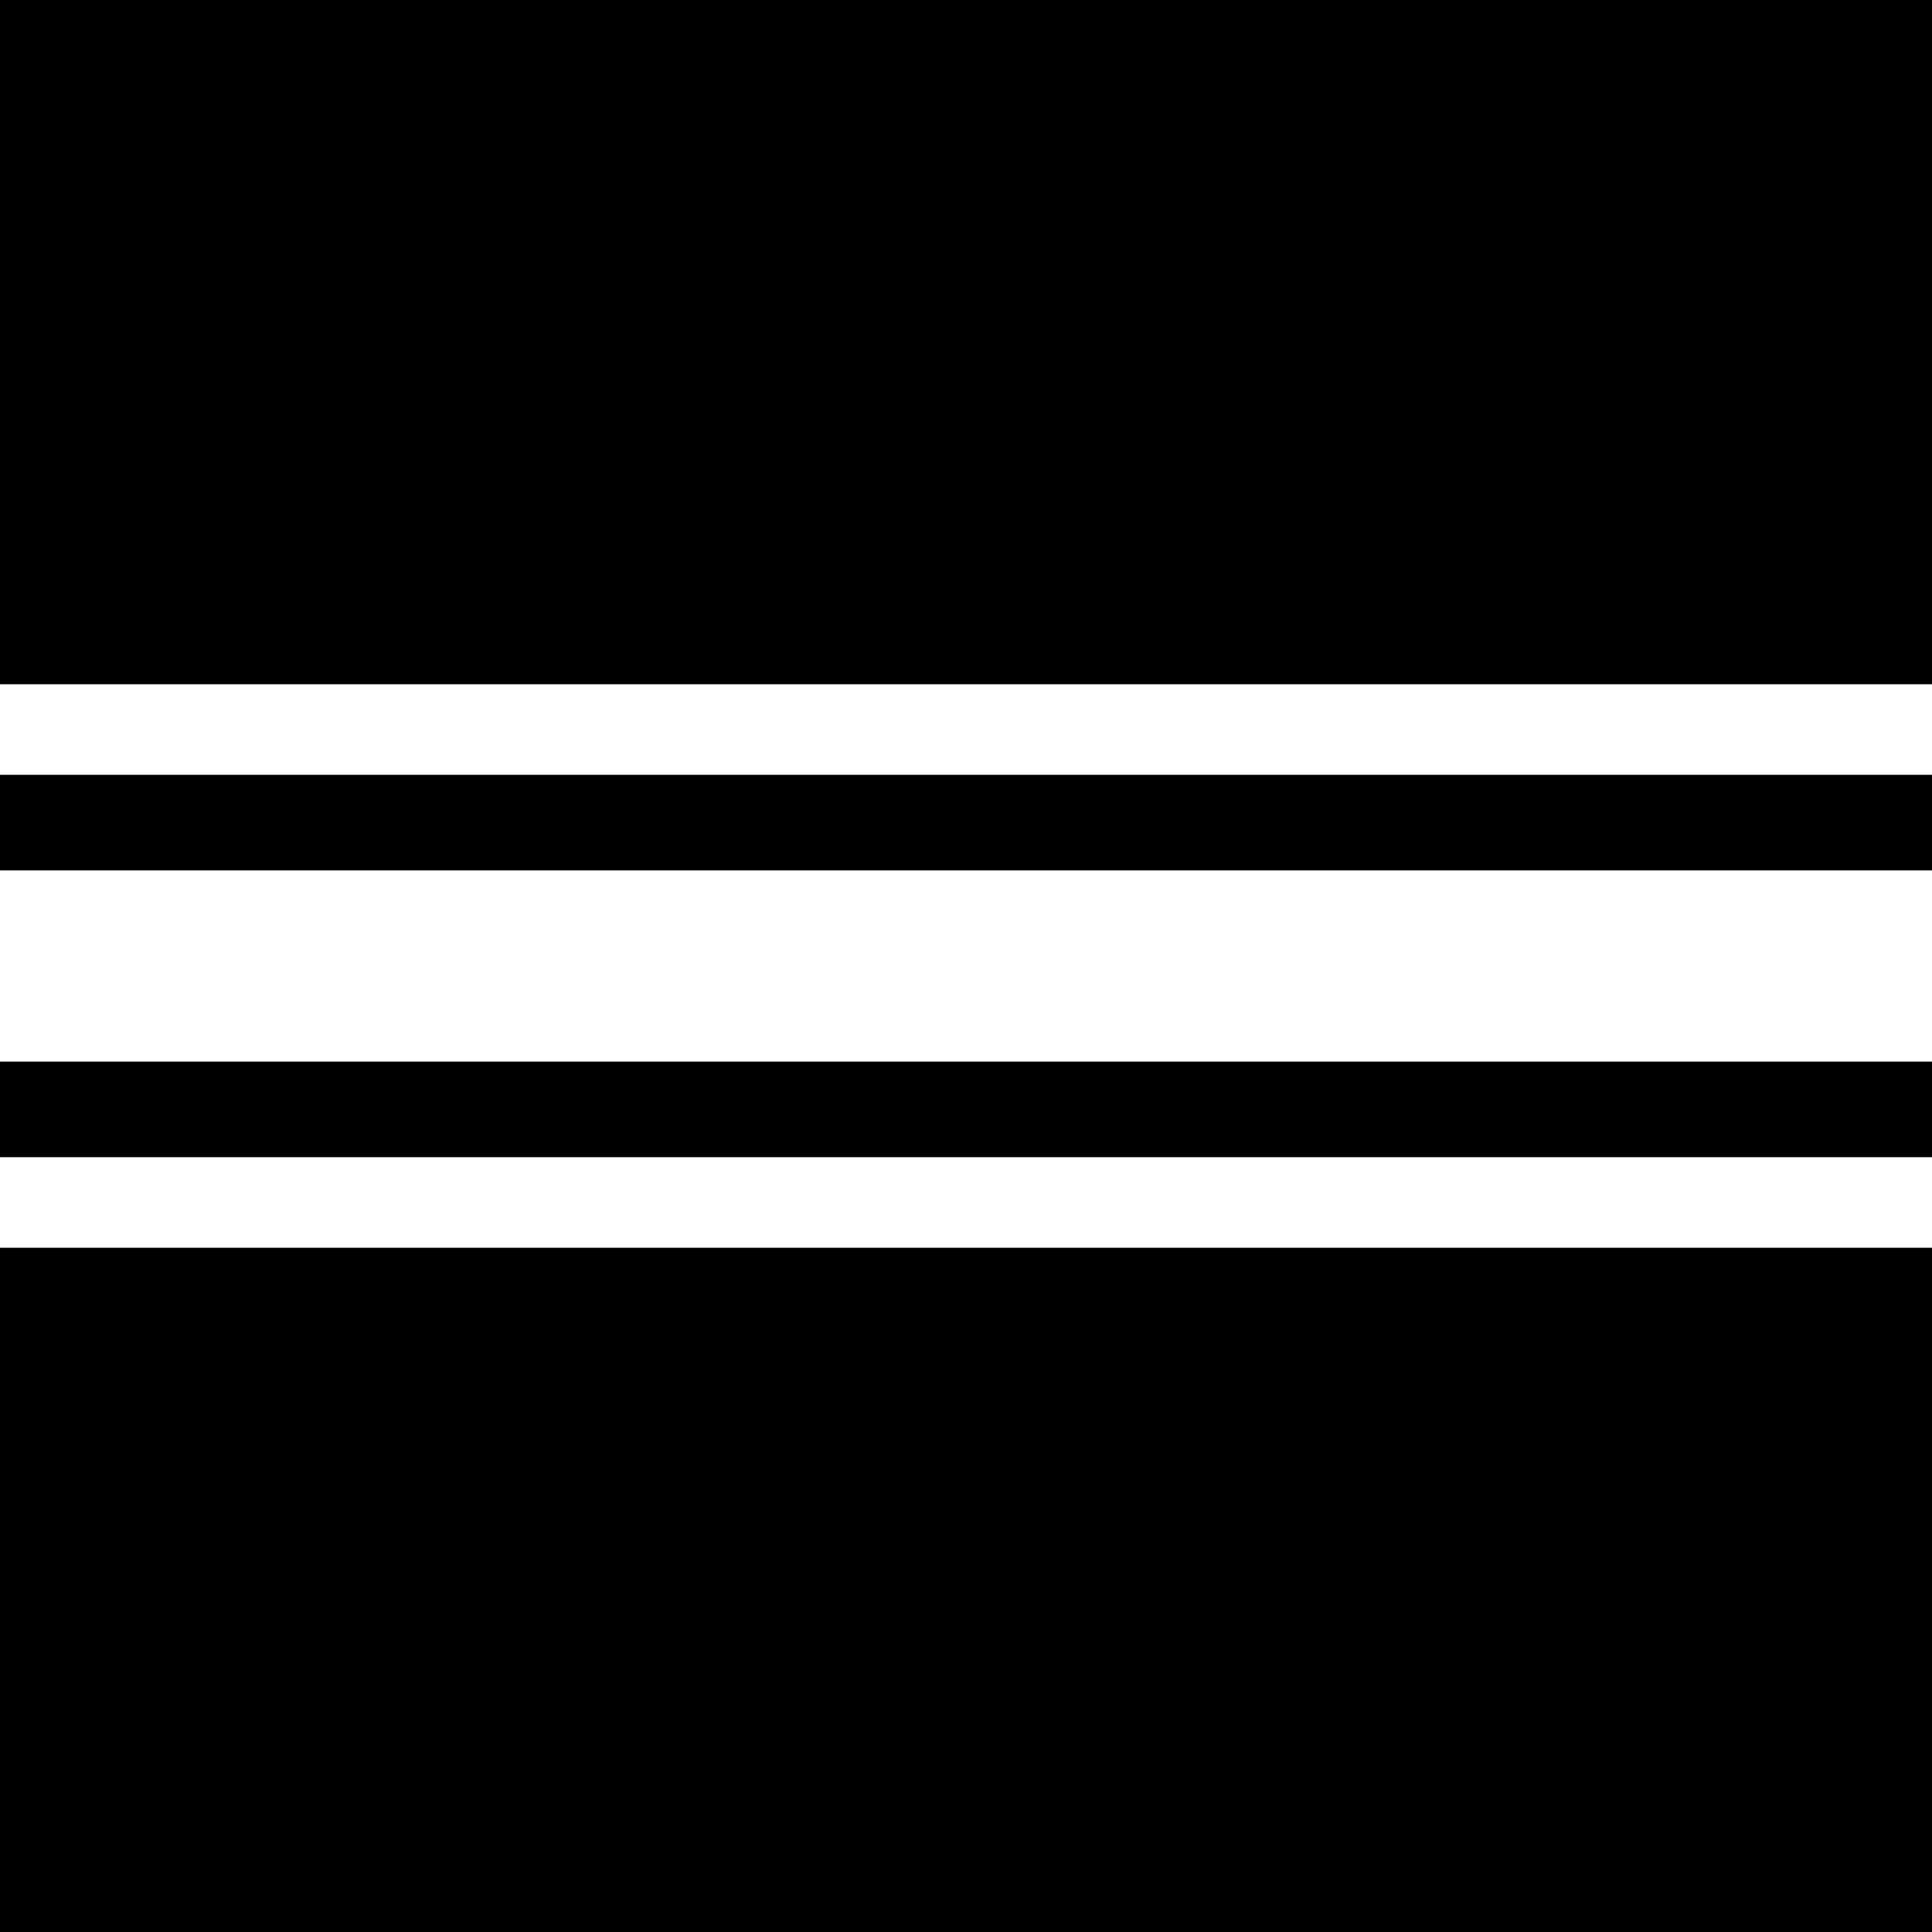 <?xml version="1.0" standalone="no"?>
<!DOCTYPE svg PUBLIC "-//W3C//DTD SVG 20010904//EN"
 "http://www.w3.org/TR/2001/REC-SVG-20010904/DTD/svg10.dtd">
<svg version="1.0" xmlns="http://www.w3.org/2000/svg"
 width="384pt" height="384pt" viewBox="0 0 384 384"
 preserveAspectRatio="xMidYMid meet">

<g transform="translate(0,384) scale(0.1,-0.1)"
fill="#000000" stroke="none">
<path d="M0 3160 l0 -680 1920 0 1920 0 0 680 0 680 -1920 0 -1920 0 0 -680z"/>
<path d="M0 2205 l0 -95 1920 0 1920 0 0 95 0 95 -1920 0 -1920 0 0 -95z"/>
<path d="M0 1635 l0 -95 1920 0 1920 0 0 95 0 95 -1920 0 -1920 0 0 -95z"/>
<path d="M0 680 l0 -680 1920 0 1920 0 0 680 0 680 -1920 0 -1920 0 0 -680z"/>
</g>
</svg>
